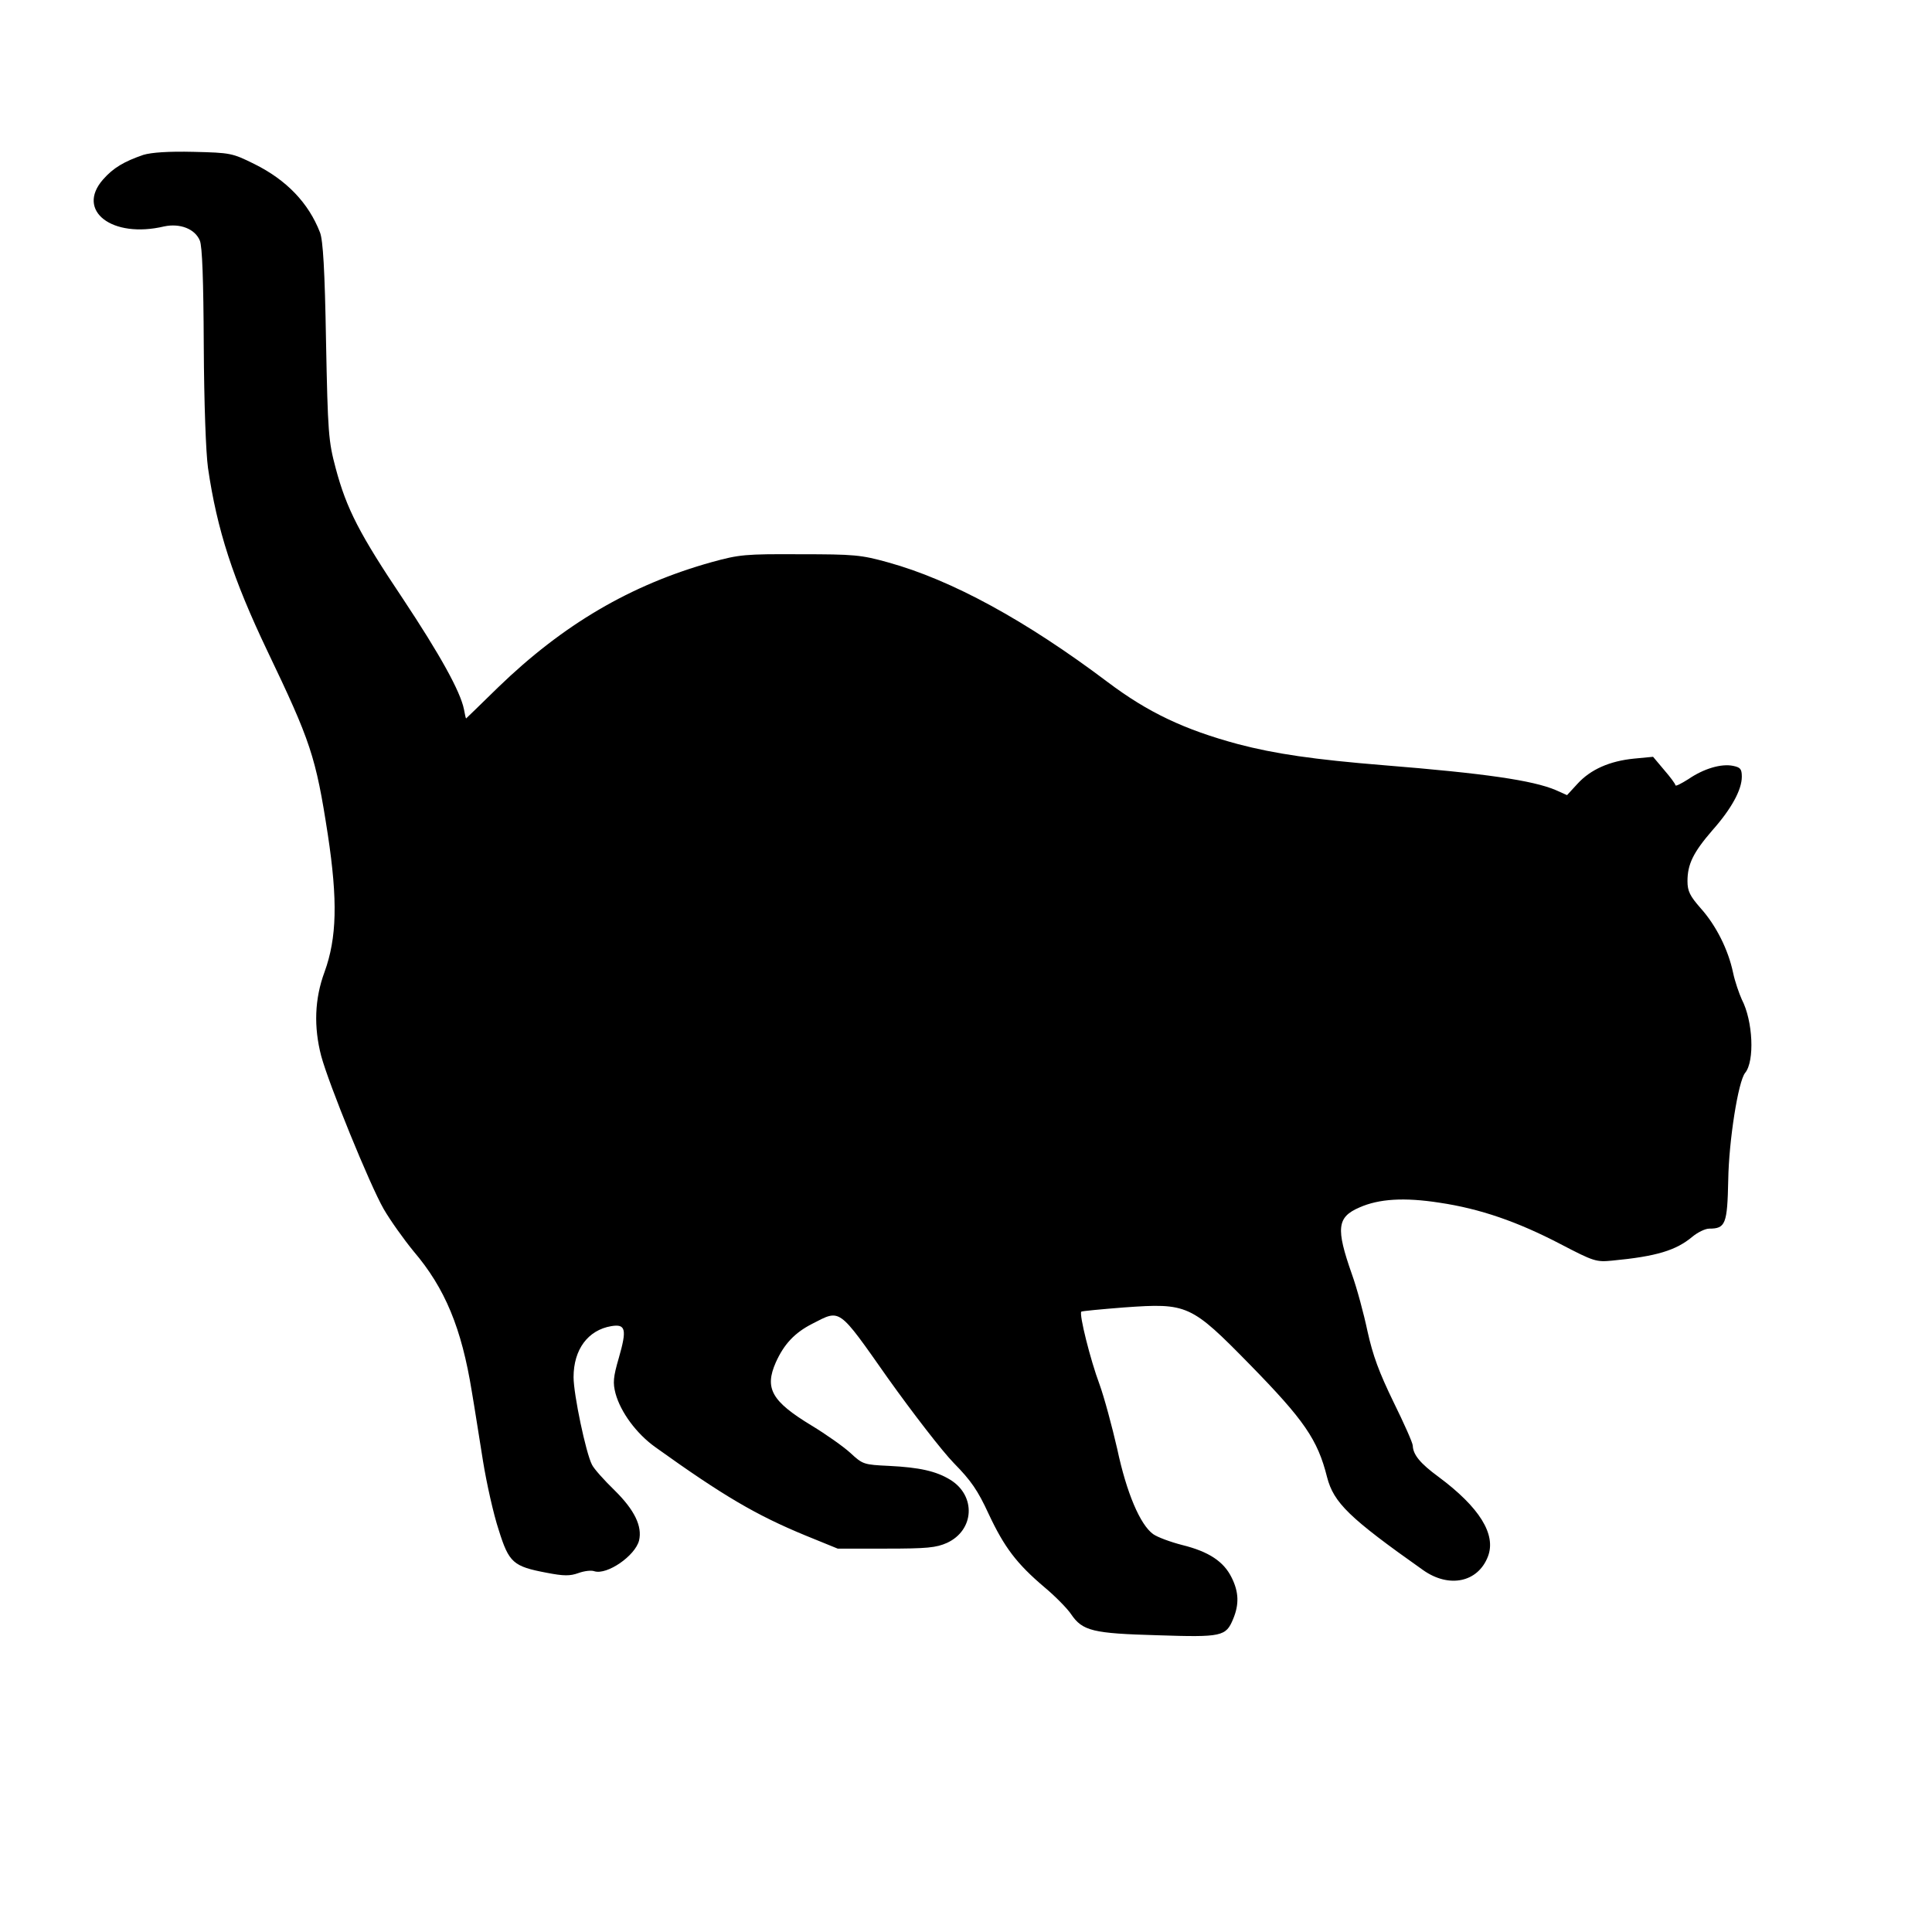 <?xml version="1.0" standalone="no"?>
<!DOCTYPE svg PUBLIC "-//W3C//DTD SVG 20010904//EN"
 "http://www.w3.org/TR/2001/REC-SVG-20010904/DTD/svg10.dtd">
<svg version="1.0" xmlns="http://www.w3.org/2000/svg"
 width="640pt" height="640pt" viewBox="0 0 640 640"
 preserveAspectRatio="xMidYMid meet">

<g transform="translate(0,640) scale(0.1,-0.1)"
fill="#000000" stroke="none">
<path d="M475 5887 c-64 -22 -100 -43 -134 -82 -90 -103 30 -196 203 -155 52
11 102 -8 118 -47 8 -19 12 -130 13 -348 1 -193 7 -354 14 -405 30 -206 83
-368 196 -605 144 -301 161 -350 201 -610 33 -218 30 -342 -11 -455 -33 -89
-36 -182 -11 -278 25 -93 161 -427 207 -507 22 -38 67 -101 99 -140 104 -122
159 -254 193 -465 9 -52 25 -156 37 -230 12 -74 35 -177 52 -228 34 -109 48
-121 159 -142 57 -11 77 -11 105 -1 19 7 43 10 53 6 42 -13 135 51 148 102 11
47 -15 101 -81 166 -35 34 -69 72 -75 85 -20 38 -61 233 -61 290 0 92 48 156
125 169 48 8 52 -11 25 -105 -19 -65 -20 -83 -11 -118 17 -62 69 -133 132
-178 226 -162 334 -225 496 -292 l108 -44 160 0 c136 0 166 3 202 19 91 42 97
156 11 209 -47 29 -103 41 -202 46 -85 4 -88 5 -129 43 -23 21 -81 62 -129 91
-132 80 -156 123 -118 209 27 60 62 98 121 128 94 48 84 56 250 -180 82 -115
180 -242 219 -282 57 -58 79 -90 115 -168 52 -111 93 -165 185 -243 36 -30 76
-71 88 -89 38 -56 72 -64 287 -70 213 -7 226 -4 250 54 20 48 19 89 -5 137
-26 53 -75 86 -164 108 -39 10 -82 26 -96 36 -43 31 -88 136 -119 282 -17 74
-43 171 -59 215 -30 80 -68 232 -60 240 2 2 66 8 142 14 210 15 221 10 417
-190 179 -183 224 -248 255 -372 22 -85 73 -135 318 -308 86 -61 182 -41 215
45 28 73 -28 163 -164 264 -60 44 -84 73 -85 103 0 9 -29 74 -64 145 -48 99
-68 153 -86 234 -12 57 -35 143 -52 190 -53 151 -49 188 25 220 65 29 149 34
265 16 135 -20 259 -63 401 -137 111 -58 119 -60 171 -55 148 14 212 34 266
79 18 15 43 27 56 27 54 0 60 15 63 161 2 130 33 327 56 355 32 39 26 172 -11
243 -9 20 -23 60 -29 89 -16 76 -56 156 -107 213 -36 41 -44 57 -44 90 0 56
19 95 82 168 64 72 98 135 98 178 0 26 -5 31 -29 36 -39 8 -97 -9 -148 -44
-24 -15 -43 -25 -43 -20 0 4 -17 27 -37 50 l-37 44 -63 -6 c-81 -8 -144 -36
-187 -83 l-35 -38 -38 17 c-76 32 -233 55 -568 82 -234 19 -362 38 -484 70
-178 48 -298 105 -431 205 -272 205 -518 339 -728 397 -90 25 -112 27 -292 27
-182 1 -201 -1 -292 -26 -269 -75 -493 -207 -708 -415 -58 -57 -106 -103 -106
-103 -1 0 -4 13 -7 30 -12 60 -80 182 -202 366 -144 215 -187 298 -223 433
-24 90 -26 116 -32 421 -4 235 -10 335 -20 360 -38 98 -111 174 -218 227 -73
36 -78 37 -201 40 -84 2 -139 -2 -166 -10z"/>
</g>
</svg>
